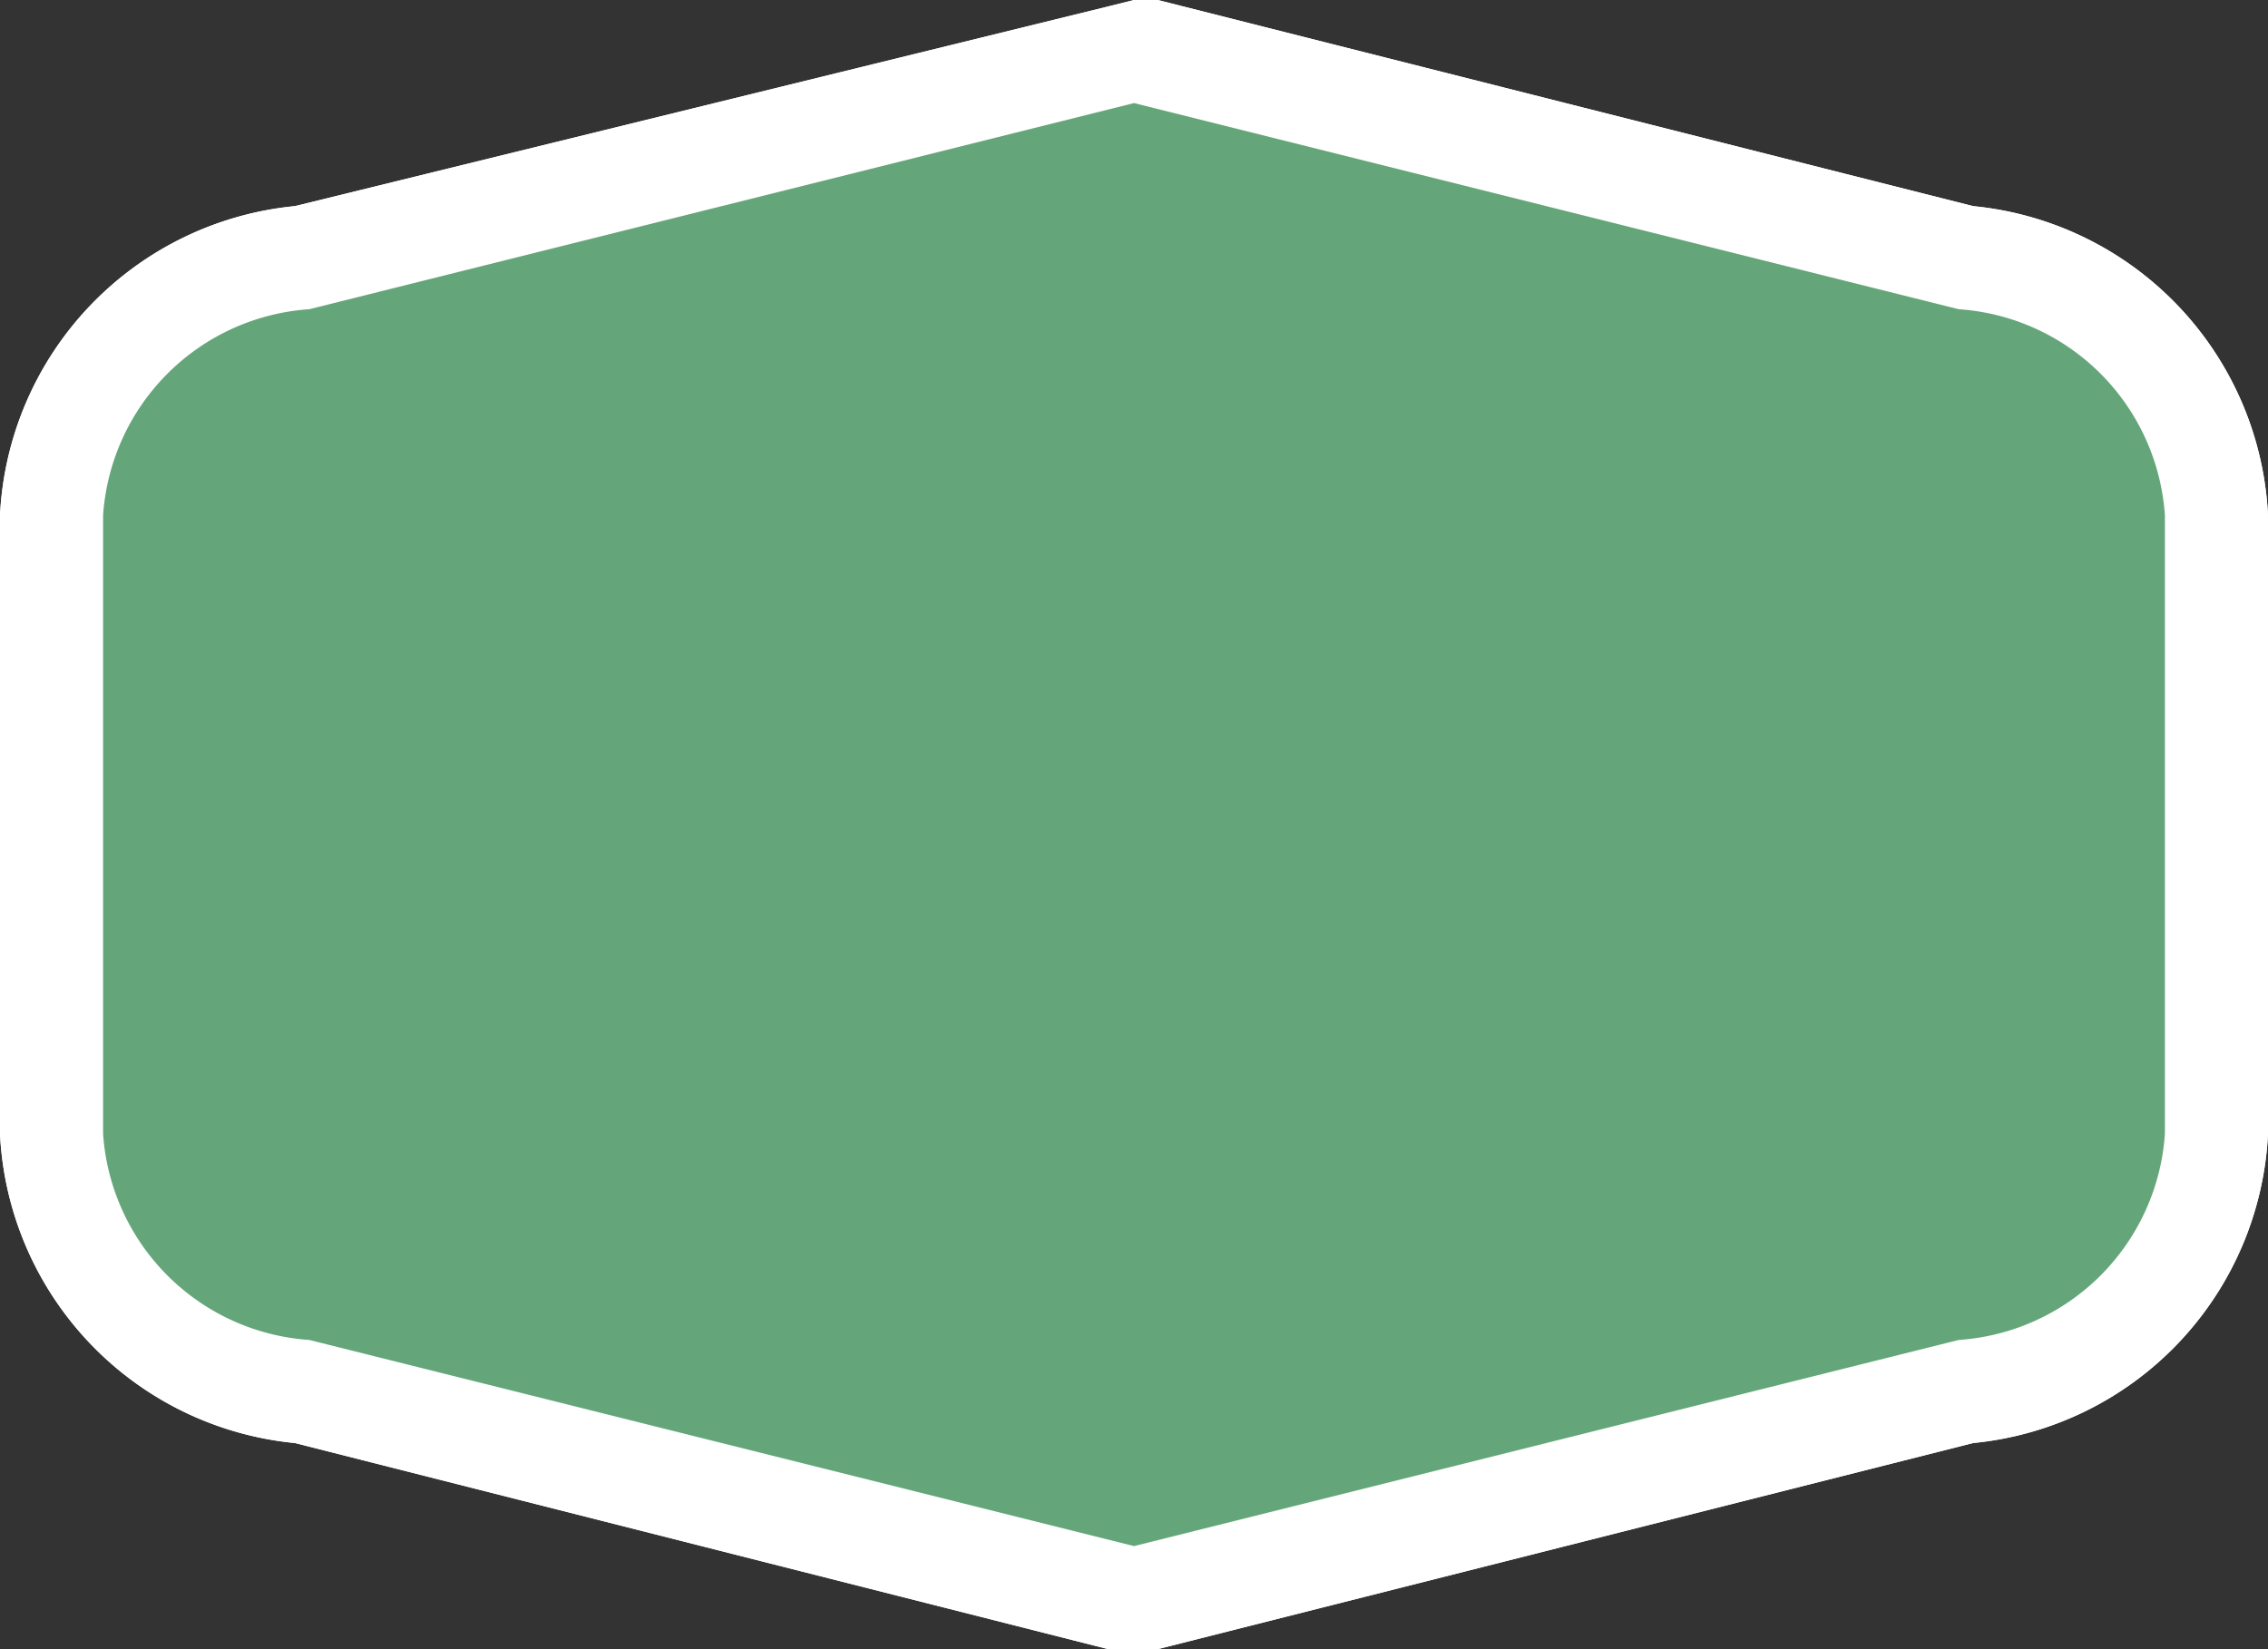 <svg xmlns="http://www.w3.org/2000/svg" width="22" height="16" viewBox="0 0 22 16">
  <rect x="0" y="0" width="22" height="16" fill="#333333" stroke="none"/>
  <title>
    si-motorway-2
  </title>
  <g>
    <g>
      <path fill="#64a67a" d="M2.93,13.52A2.65,2.65,0,0,1,.5,11V5a2.63,2.63,0,0,1,2.43-2.5L11,.5l8.08,2A2.63,2.63,0,0,1,21.5,5v6a2.65,2.65,0,0,1-2.43,2.5l-8.08,2Z"/>
      <path fill="#fff" d="M11,1l8,2a2.15,2.15,0,0,1,2,2v6a2.15,2.15,0,0,1-2,2l-8,2L3,13a2.15,2.15,0,0,1-2-2V5A2.15,2.15,0,0,1,3,3l8-2m0-1-.24.06L2.86,2A3.17,3.17,0,0,0,0,5v6a3.17,3.17,0,0,0,2.86,3l7.89,2,.24.06.24-.06,7.91-2A3.17,3.17,0,0,0,22,11V5a3.17,3.17,0,0,0-2.86-3l-7.91-2L11,0Z"/>
    </g>
    <g>
      <path fill="#64a67a" d="M2.93,13.52A2.65,2.65,0,0,1,.5,11V5a2.63,2.63,0,0,1,2.43-2.5L11,.5l8.08,2A2.63,2.63,0,0,1,21.5,5v6a2.65,2.65,0,0,1-2.43,2.5l-8.08,2Z"/>
      <path fill="#fff" d="M11,1l8,2a2.15,2.15,0,0,1,2,2v6a2.15,2.15,0,0,1-2,2l-8,2L3,13a2.15,2.15,0,0,1-2-2V5A2.15,2.15,0,0,1,3,3l8-2m0-1-.24.06L2.86,2A3.17,3.17,0,0,0,0,5v6a3.17,3.17,0,0,0,2.86,3l7.89,2,.24.06.24-.06,7.91-2A3.17,3.17,0,0,0,22,11V5a3.17,3.17,0,0,0-2.86-3l-7.91-2L11,0Z"/>
    </g>
  </g>
</svg>
